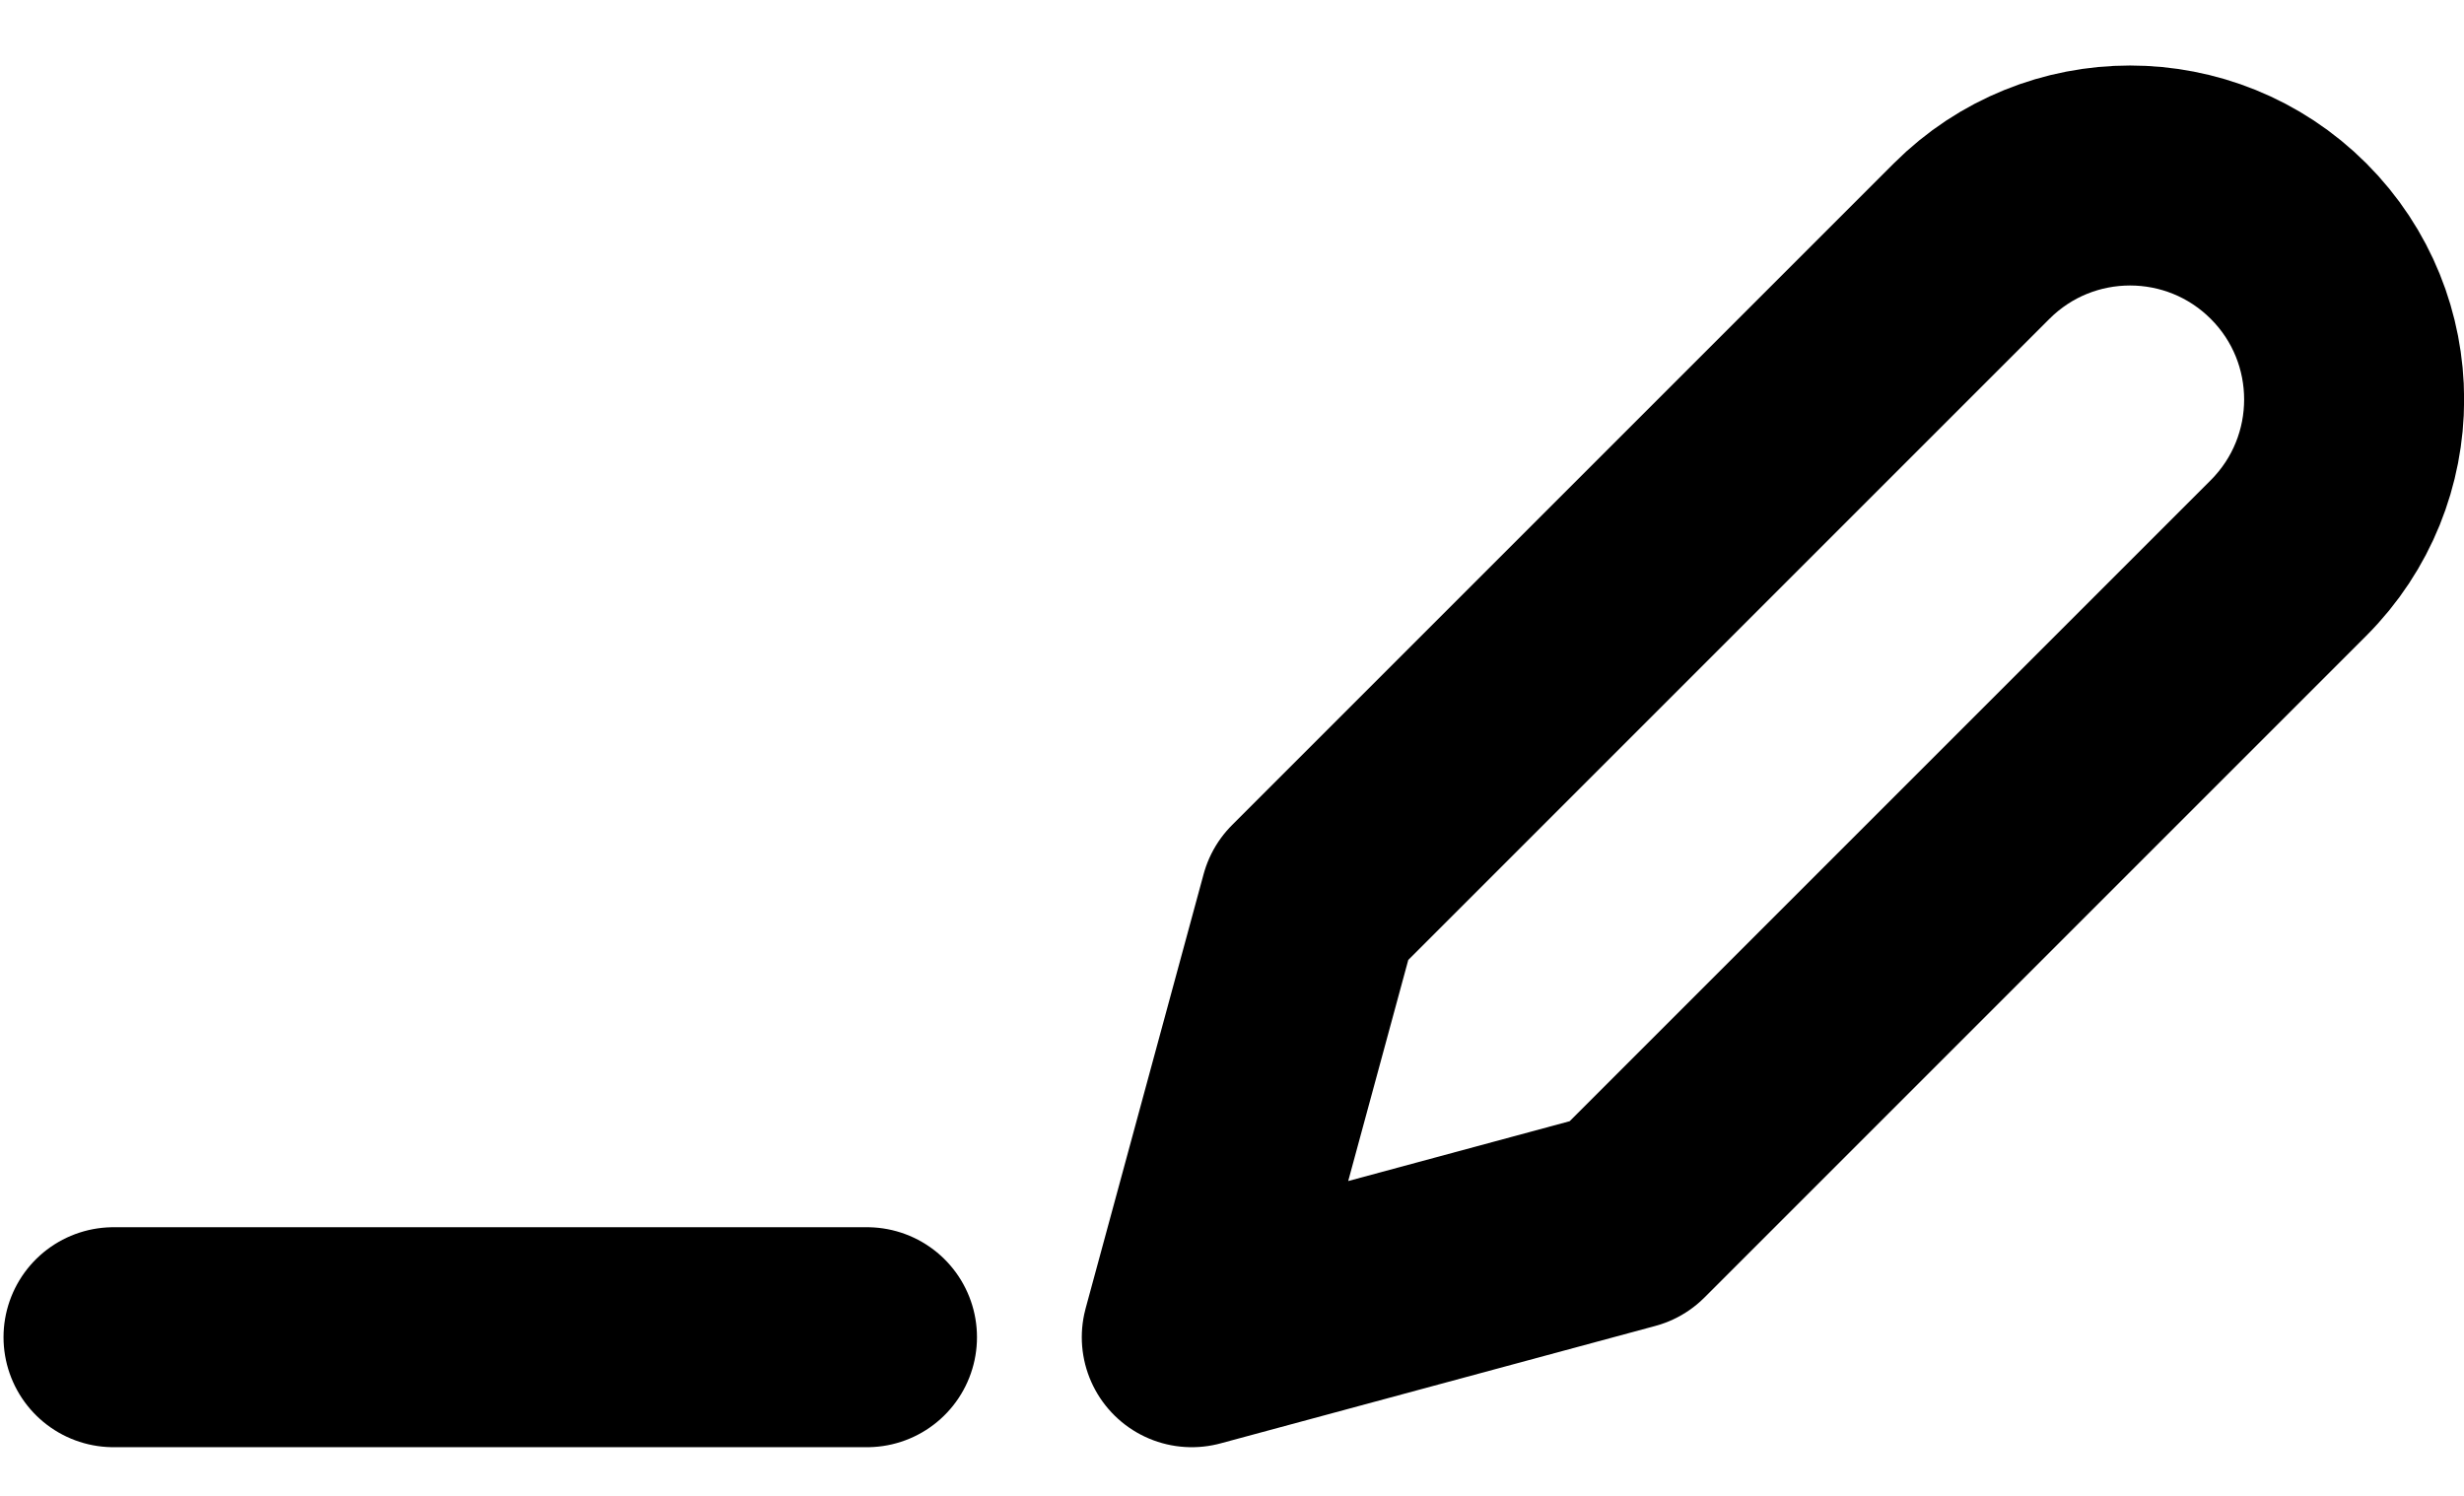 <svg width="28" height="17" viewBox="0 0 28 17" fill="none" xmlns="http://www.w3.org/2000/svg">
<path d="M9.852 15.197H1.29" stroke="black" stroke-width="2.5" stroke-miterlimit="10" stroke-linecap="round"/>
<path d="M22.405 2.74C23.399 1.746 25.011 1.746 26.006 2.74V2.74C27 3.734 27 5.346 26.006 6.341L18.485 13.862L13.543 15.197L14.884 10.261L22.405 2.74Z" stroke="black" stroke-width="2.5" stroke-linejoin="round"/>
</svg>
